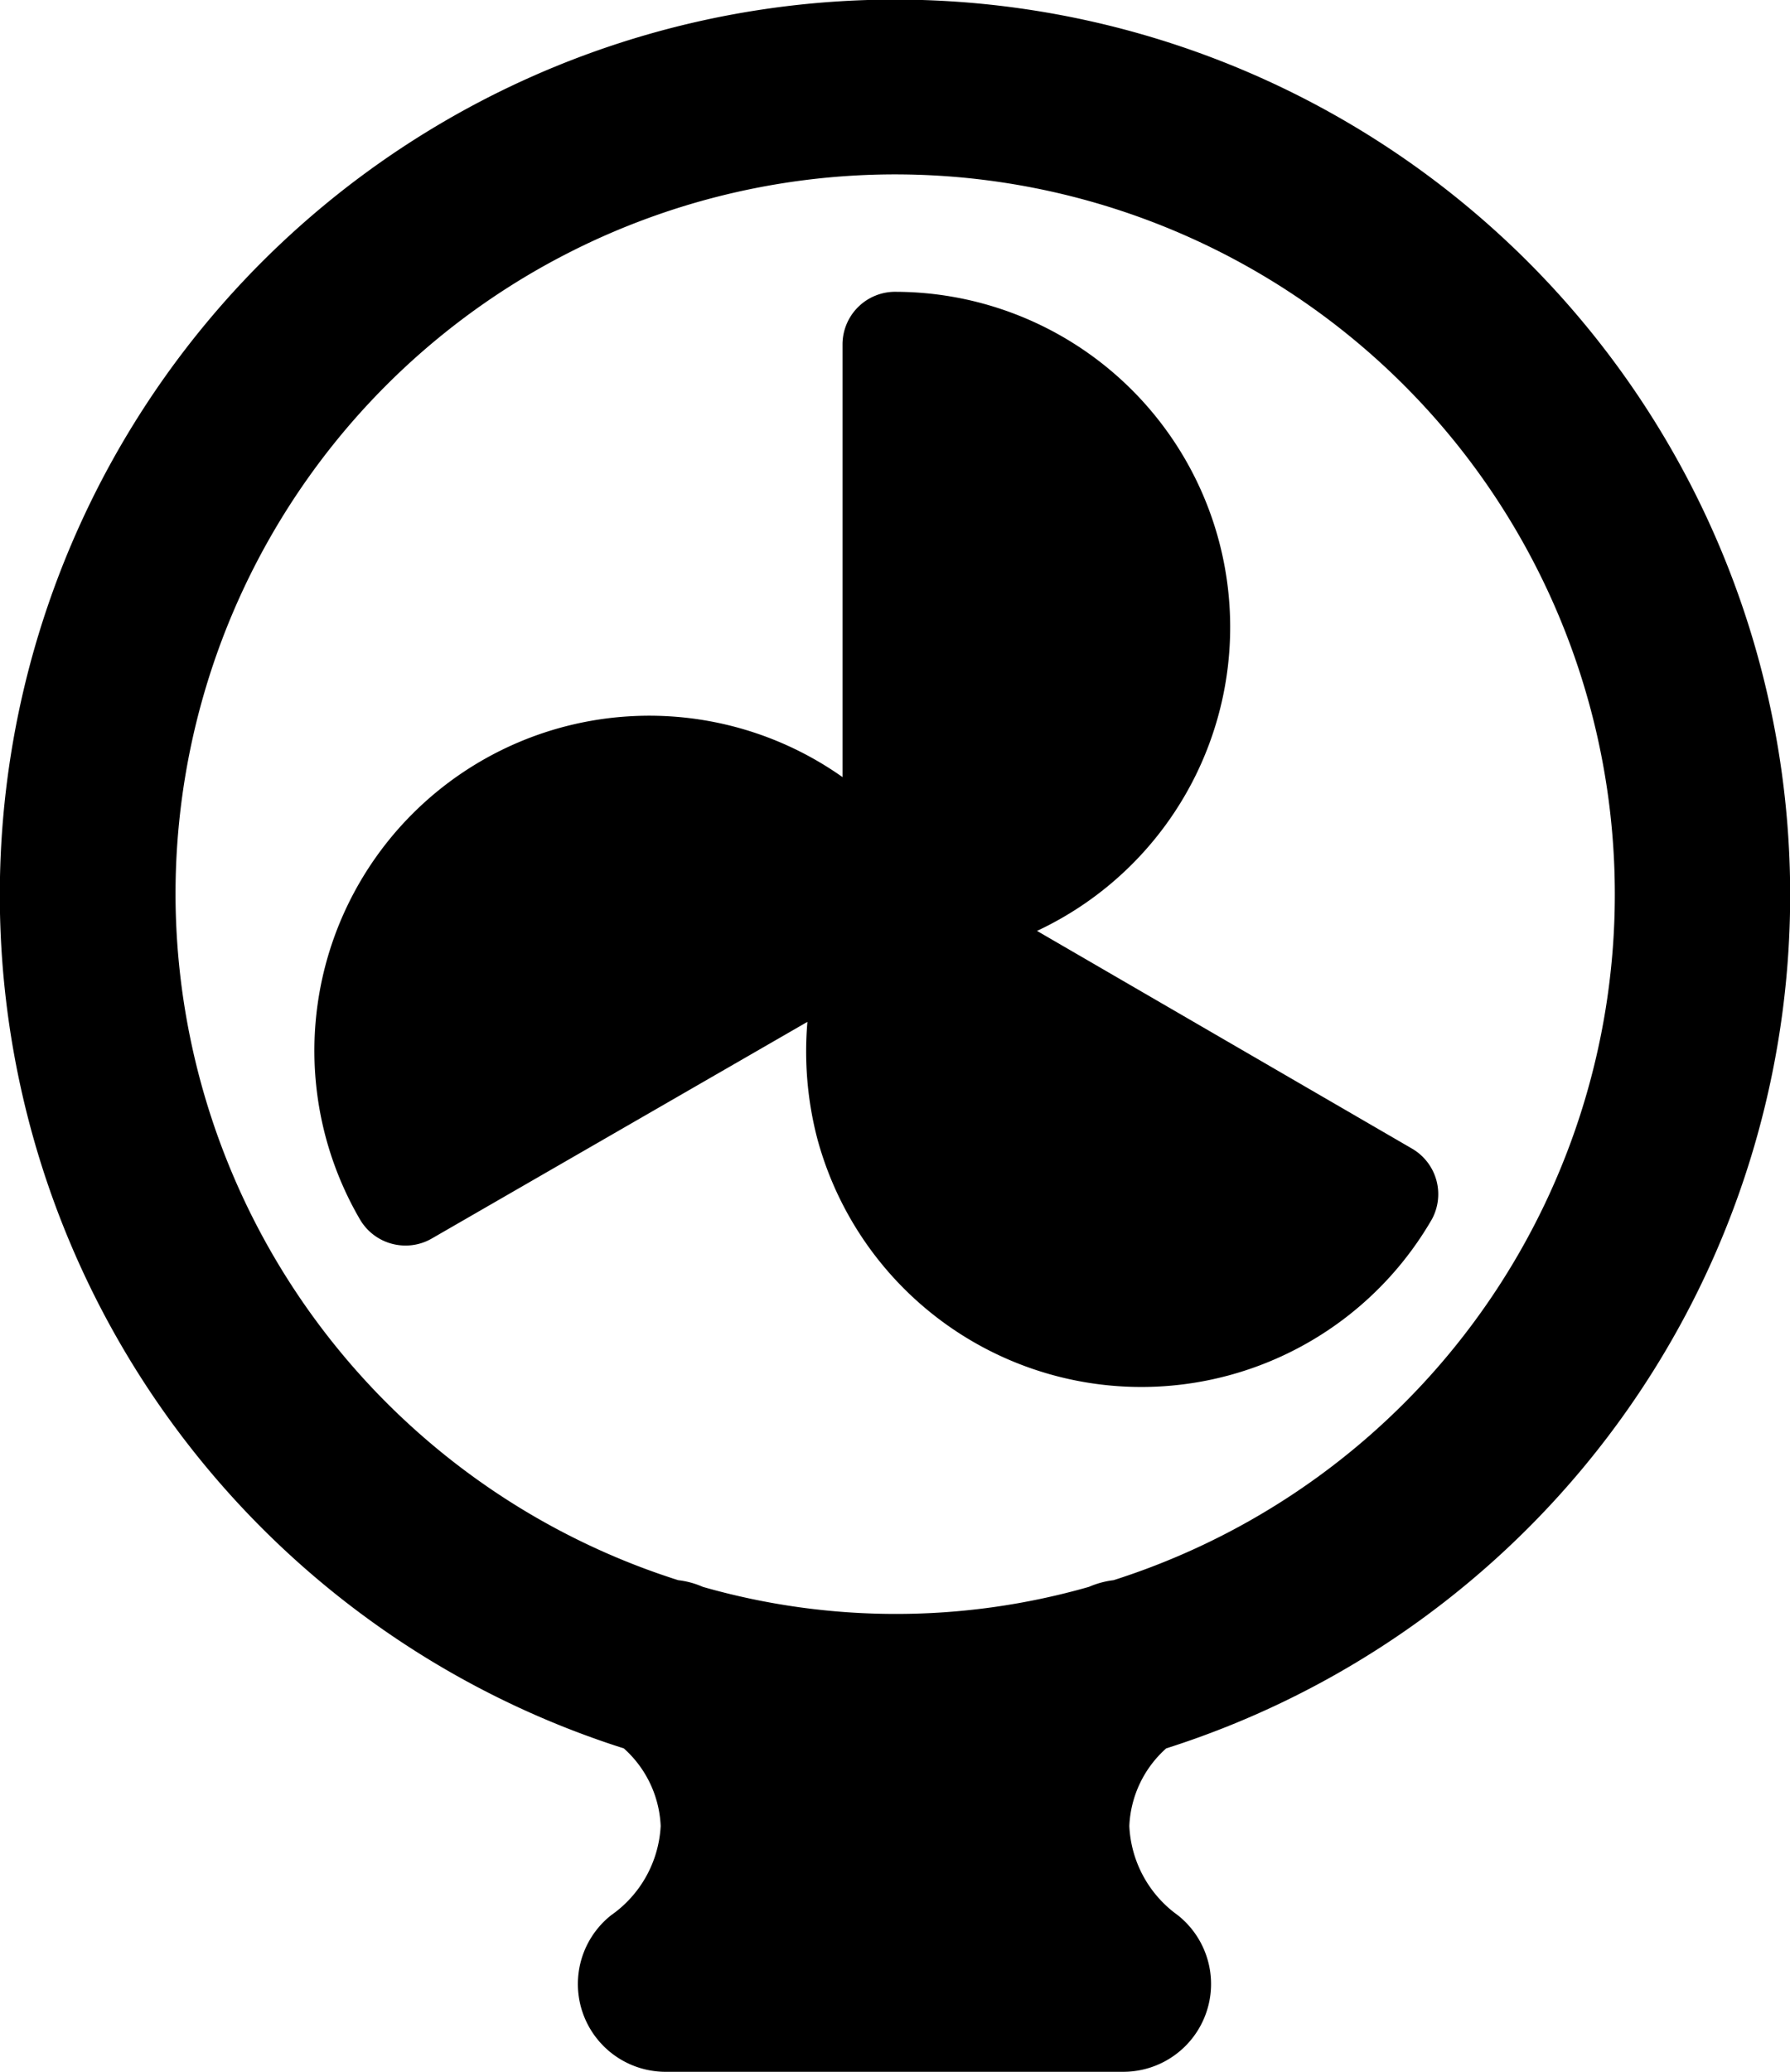 <svg xmlns="http://www.w3.org/2000/svg" viewBox="0 0 50.99 59"><title>fan-1</title><g id="Layer_2" data-name="Layer 2"><g id="Layer_1-2" data-name="Layer 1"><g id="fan-1"><path d="M33.22,49.79a25.5,25.5,0,1,0-15.45,0A3.14,3.14,0,0,1,18.82,52a3.31,3.31,0,0,1-1.41,2.54A2.5,2.5,0,0,0,19,59H32a2.5,2.5,0,0,0,1.55-4.46A3.31,3.31,0,0,1,32.17,52,3.14,3.14,0,0,1,33.22,49.79ZM5,25.5A20.5,20.5,0,1,1,31.72,45a2.51,2.51,0,0,0-.7.19,20,20,0,0,1-11,0,2.42,2.42,0,0,0-.7-.19A20.53,20.53,0,0,1,5,25.5Z"/><path d="M23,29.1a9.84,9.84,0,0,0,.28,3.32,9.56,9.56,0,0,0,17.51,2.3,1.5,1.5,0,0,0-.55-2L29.54,26.51a9.55,9.55,0,0,0-4-18.2A1.5,1.5,0,0,0,24,9.81V22.13A9.54,9.54,0,0,0,10.25,34.72a1.5,1.5,0,0,0,1.3.75,1.48,1.48,0,0,0,.75-.2Z"/></g></g></g></svg>